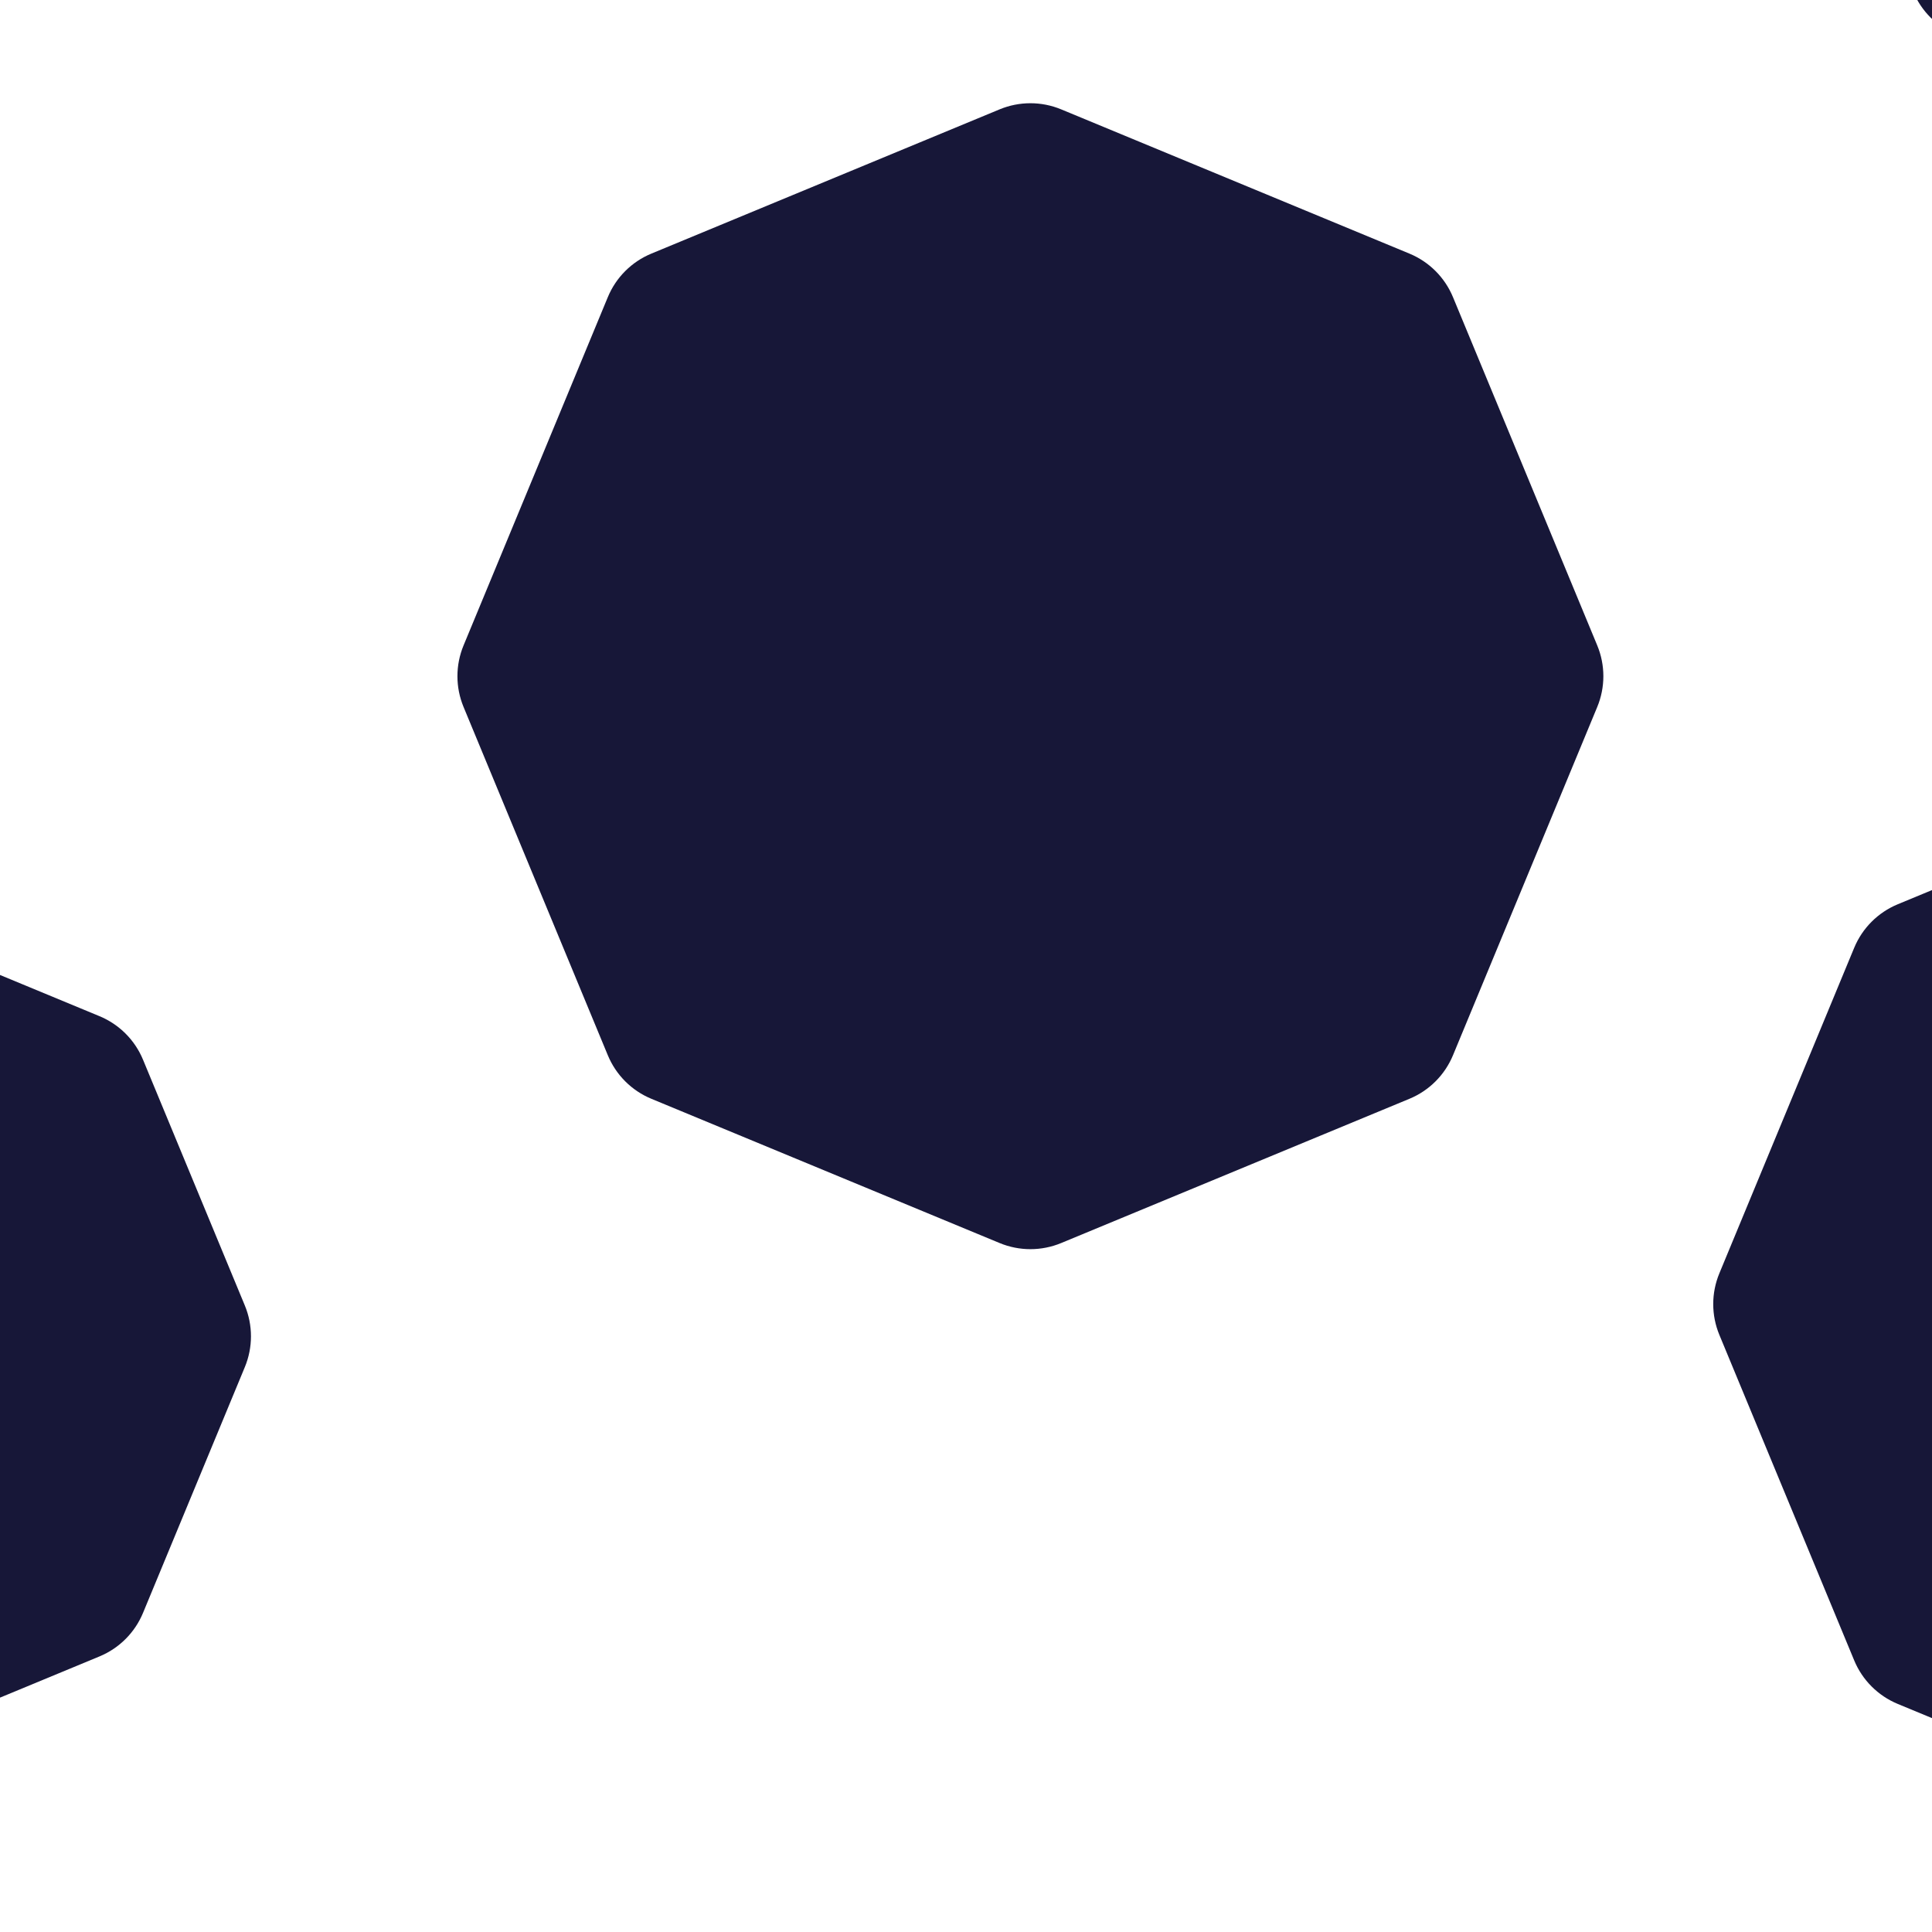 <svg width="120" height="120" viewBox="0 0 120 120" fill="none" xmlns="http://www.w3.org/2000/svg">
<g clip-path="url(#clip0_24_168)">
<path d="M150.587 -77.207C151.812 -77.715 153.188 -77.715 154.413 -77.207L183.467 -65.173C184.692 -64.666 185.666 -63.692 186.173 -62.467L198.207 -33.413C198.715 -32.188 198.715 -30.812 198.207 -29.587L186.173 -0.533C185.666 0.692 184.692 1.666 183.467 2.173L154.413 14.207C153.188 14.715 151.812 14.715 150.587 14.207L121.533 2.173C120.308 1.666 119.334 0.692 118.827 -0.533L106.793 -29.587C106.285 -30.812 106.285 -32.188 106.793 -33.413L118.827 -62.467C119.334 -63.692 120.308 -64.666 121.533 -65.173L150.587 -77.207Z" fill="#171738"/>
<path d="M138.087 47.793C139.312 47.285 140.688 47.285 141.913 47.793L162.128 56.166C163.353 56.673 164.327 57.647 164.834 58.872L173.207 79.087C173.715 80.312 173.715 81.688 173.207 82.913L164.834 103.128C164.327 104.353 163.353 105.327 162.128 105.834L141.913 114.207C140.688 114.715 139.312 114.715 138.087 114.207L117.872 105.834C116.647 105.327 115.673 104.353 115.166 103.128L106.793 82.913C106.285 81.688 106.285 80.312 106.793 79.087L115.166 58.872C115.673 57.647 116.647 56.673 117.872 56.166L138.087 47.793Z" fill="#171738"/>
<path d="M62.087 6.793C63.312 6.285 64.688 6.285 65.913 6.793L87.542 15.752C88.768 16.259 89.741 17.232 90.248 18.458L99.207 40.087C99.715 41.312 99.715 42.688 99.207 43.913L90.248 65.542C89.741 66.768 88.768 67.741 87.542 68.248L65.913 77.207C64.688 77.715 63.312 77.715 62.087 77.207L40.458 68.248C39.232 67.741 38.259 66.768 37.752 65.542L28.793 43.913C28.285 42.688 28.285 41.312 28.793 40.087L37.752 18.458C38.259 17.232 39.232 16.259 40.458 15.752L62.087 6.793Z" fill="#171738"/>
<path d="M-12.913 56.793C-11.688 56.285 -10.312 56.285 -9.087 56.793L6.178 63.116C7.404 63.623 8.377 64.596 8.884 65.822L15.207 81.087C15.715 82.312 15.715 83.688 15.207 84.913L8.884 100.178C8.377 101.404 7.404 102.377 6.178 102.884L-9.087 109.207C-10.312 109.715 -11.688 109.715 -12.913 109.207L-28.178 102.884C-29.404 102.377 -30.377 101.404 -30.884 100.178L-37.207 84.913C-37.715 83.688 -37.715 82.312 -37.207 81.087L-30.884 65.822C-30.377 64.596 -29.404 63.623 -28.178 63.116L-12.913 56.793Z" fill="#171738"/>
</g>
<defs>
<clipPath id="clip0_24_168">
<rect width="120" height="120" fill="white"/>
</clipPath>
</defs>
</svg>
